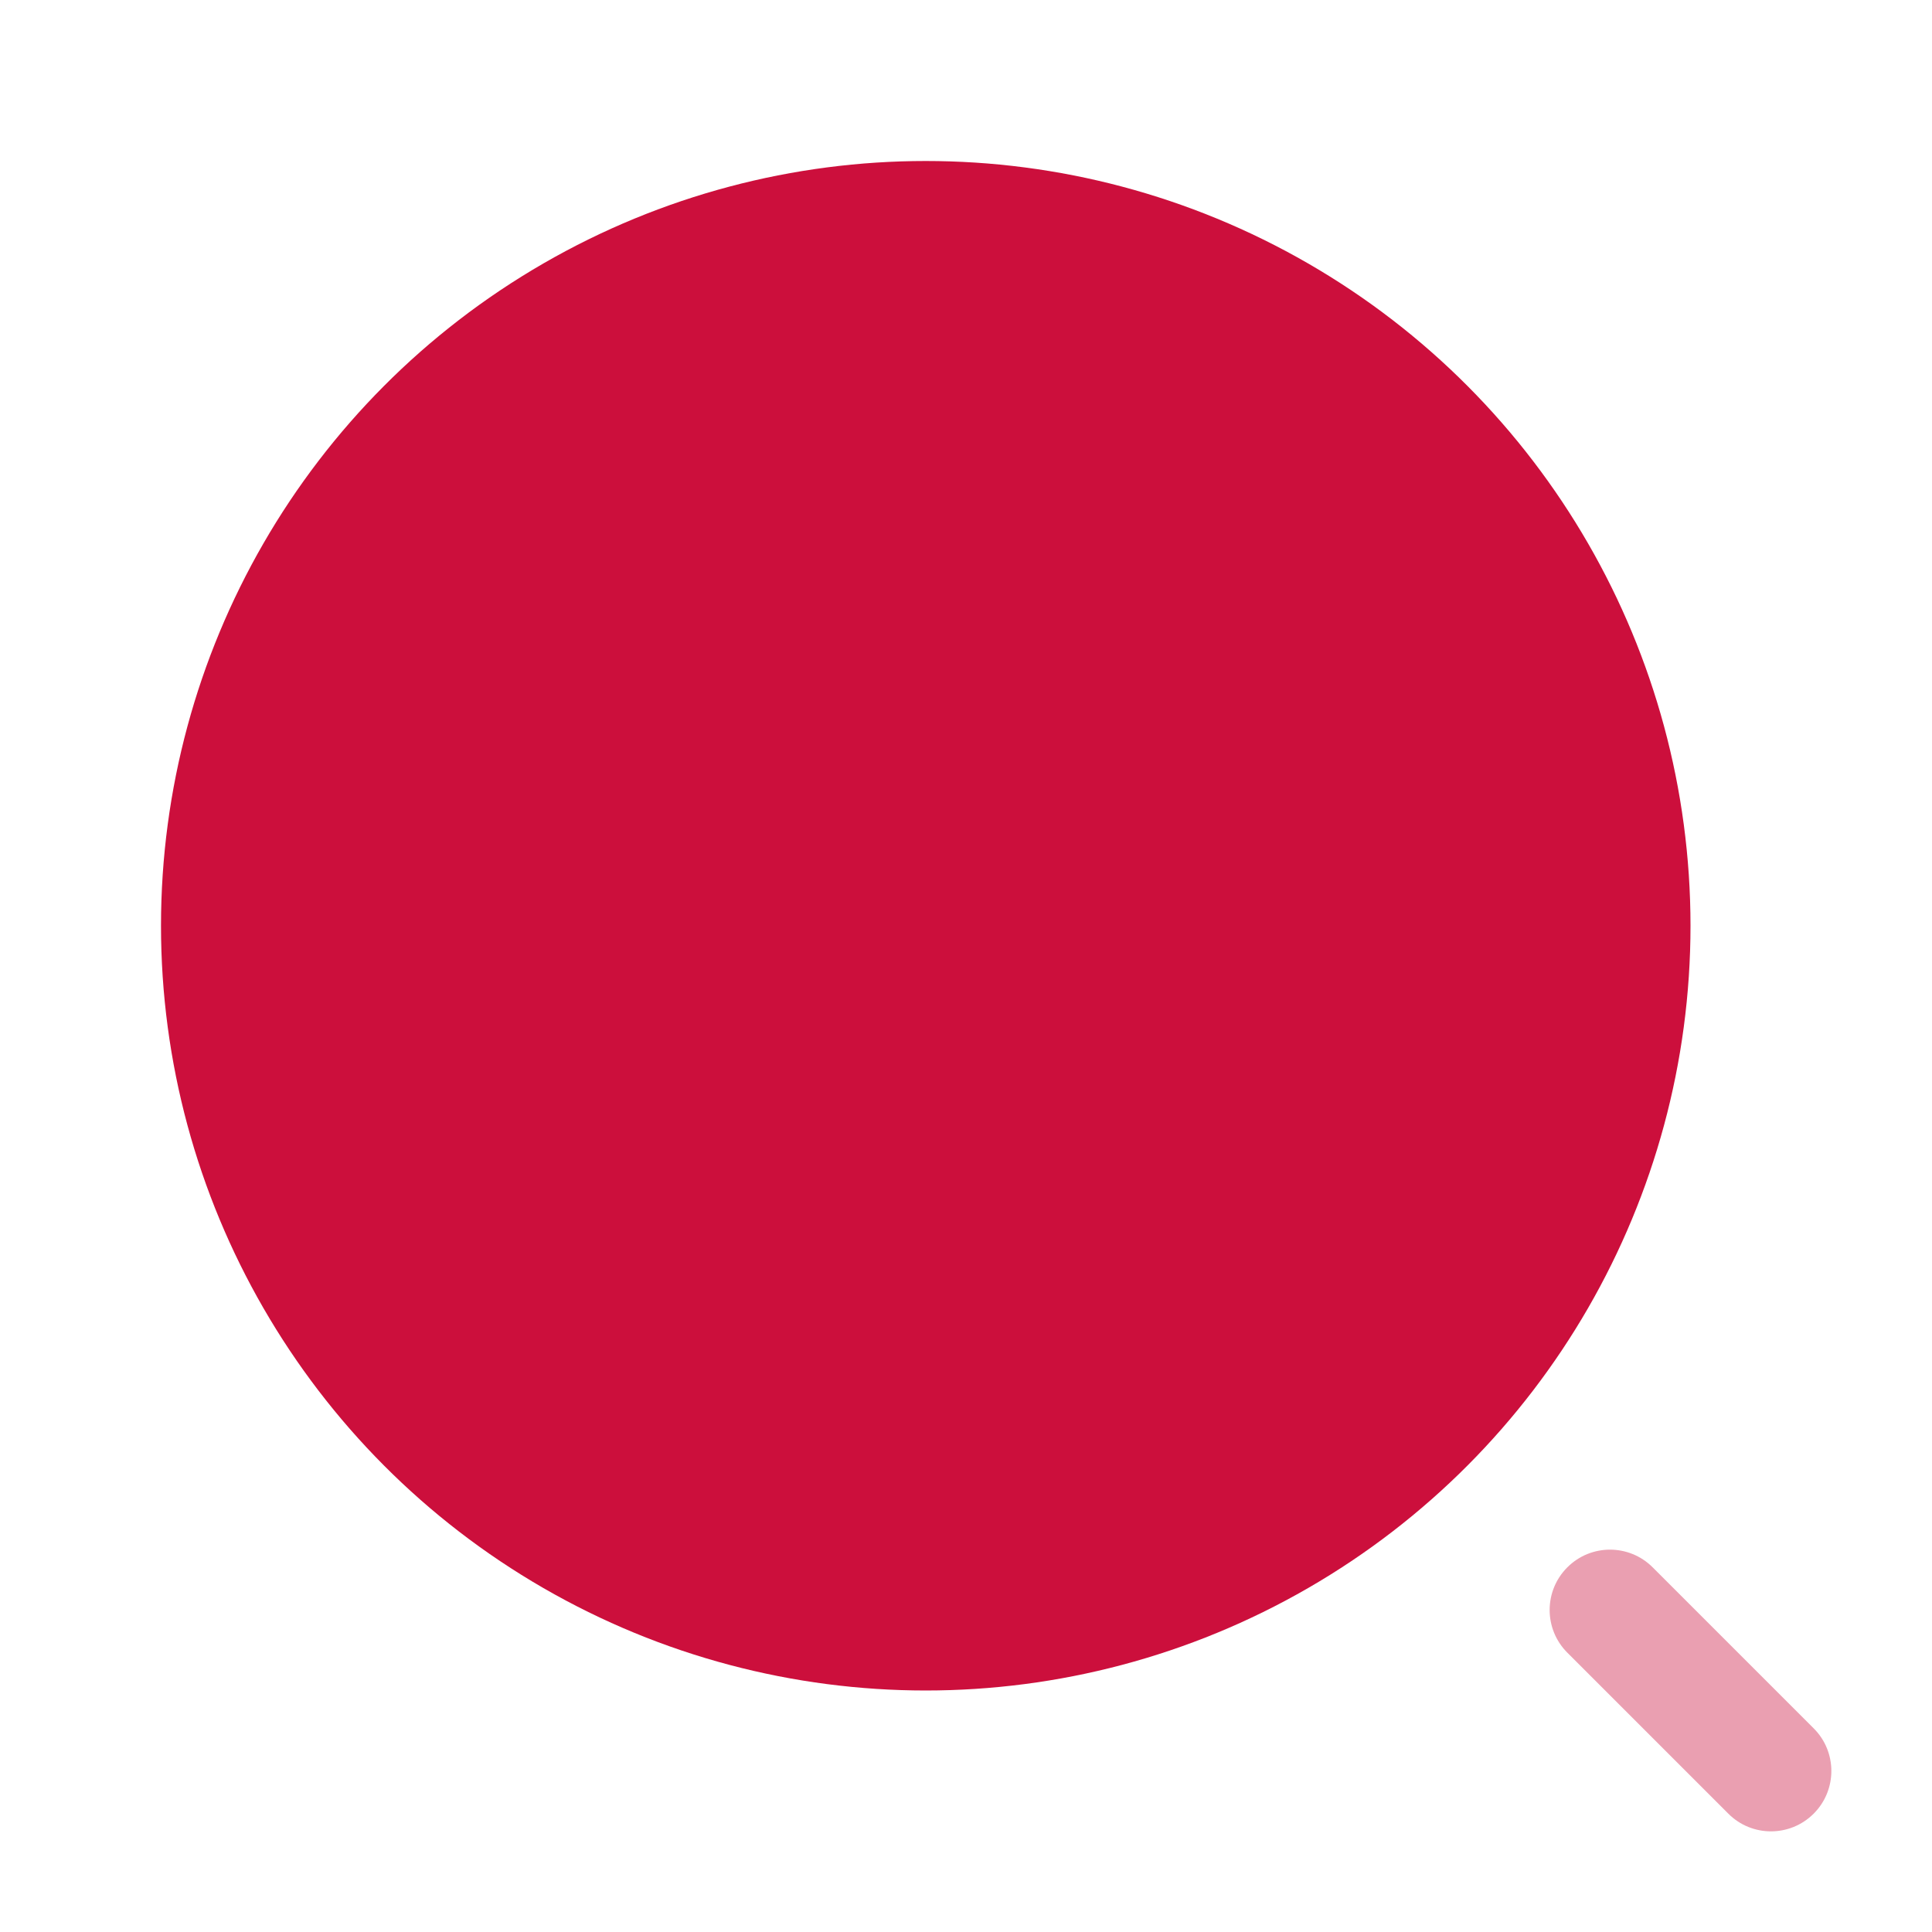 <svg width="24" height="24" viewBox="0 0 24 24" fill="none" xmlns="http://www.w3.org/2000/svg">
<circle cx="11.5" cy="11.5" r="9.5" transform="rotate(180 11.5 11.5)" fill="#CC0F3C"/>
<path opacity="0.4" fill-rule="evenodd" clip-rule="evenodd" d="M19.47 19.47C19.763 19.177 20.237 19.177 20.53 19.47L22.53 21.47C22.823 21.762 22.823 22.237 22.53 22.53C22.237 22.823 21.762 22.823 21.47 22.53L19.47 20.53C19.177 20.237 19.177 19.763 19.47 19.47Z" fill="#CC0F3C"/>
</svg>
